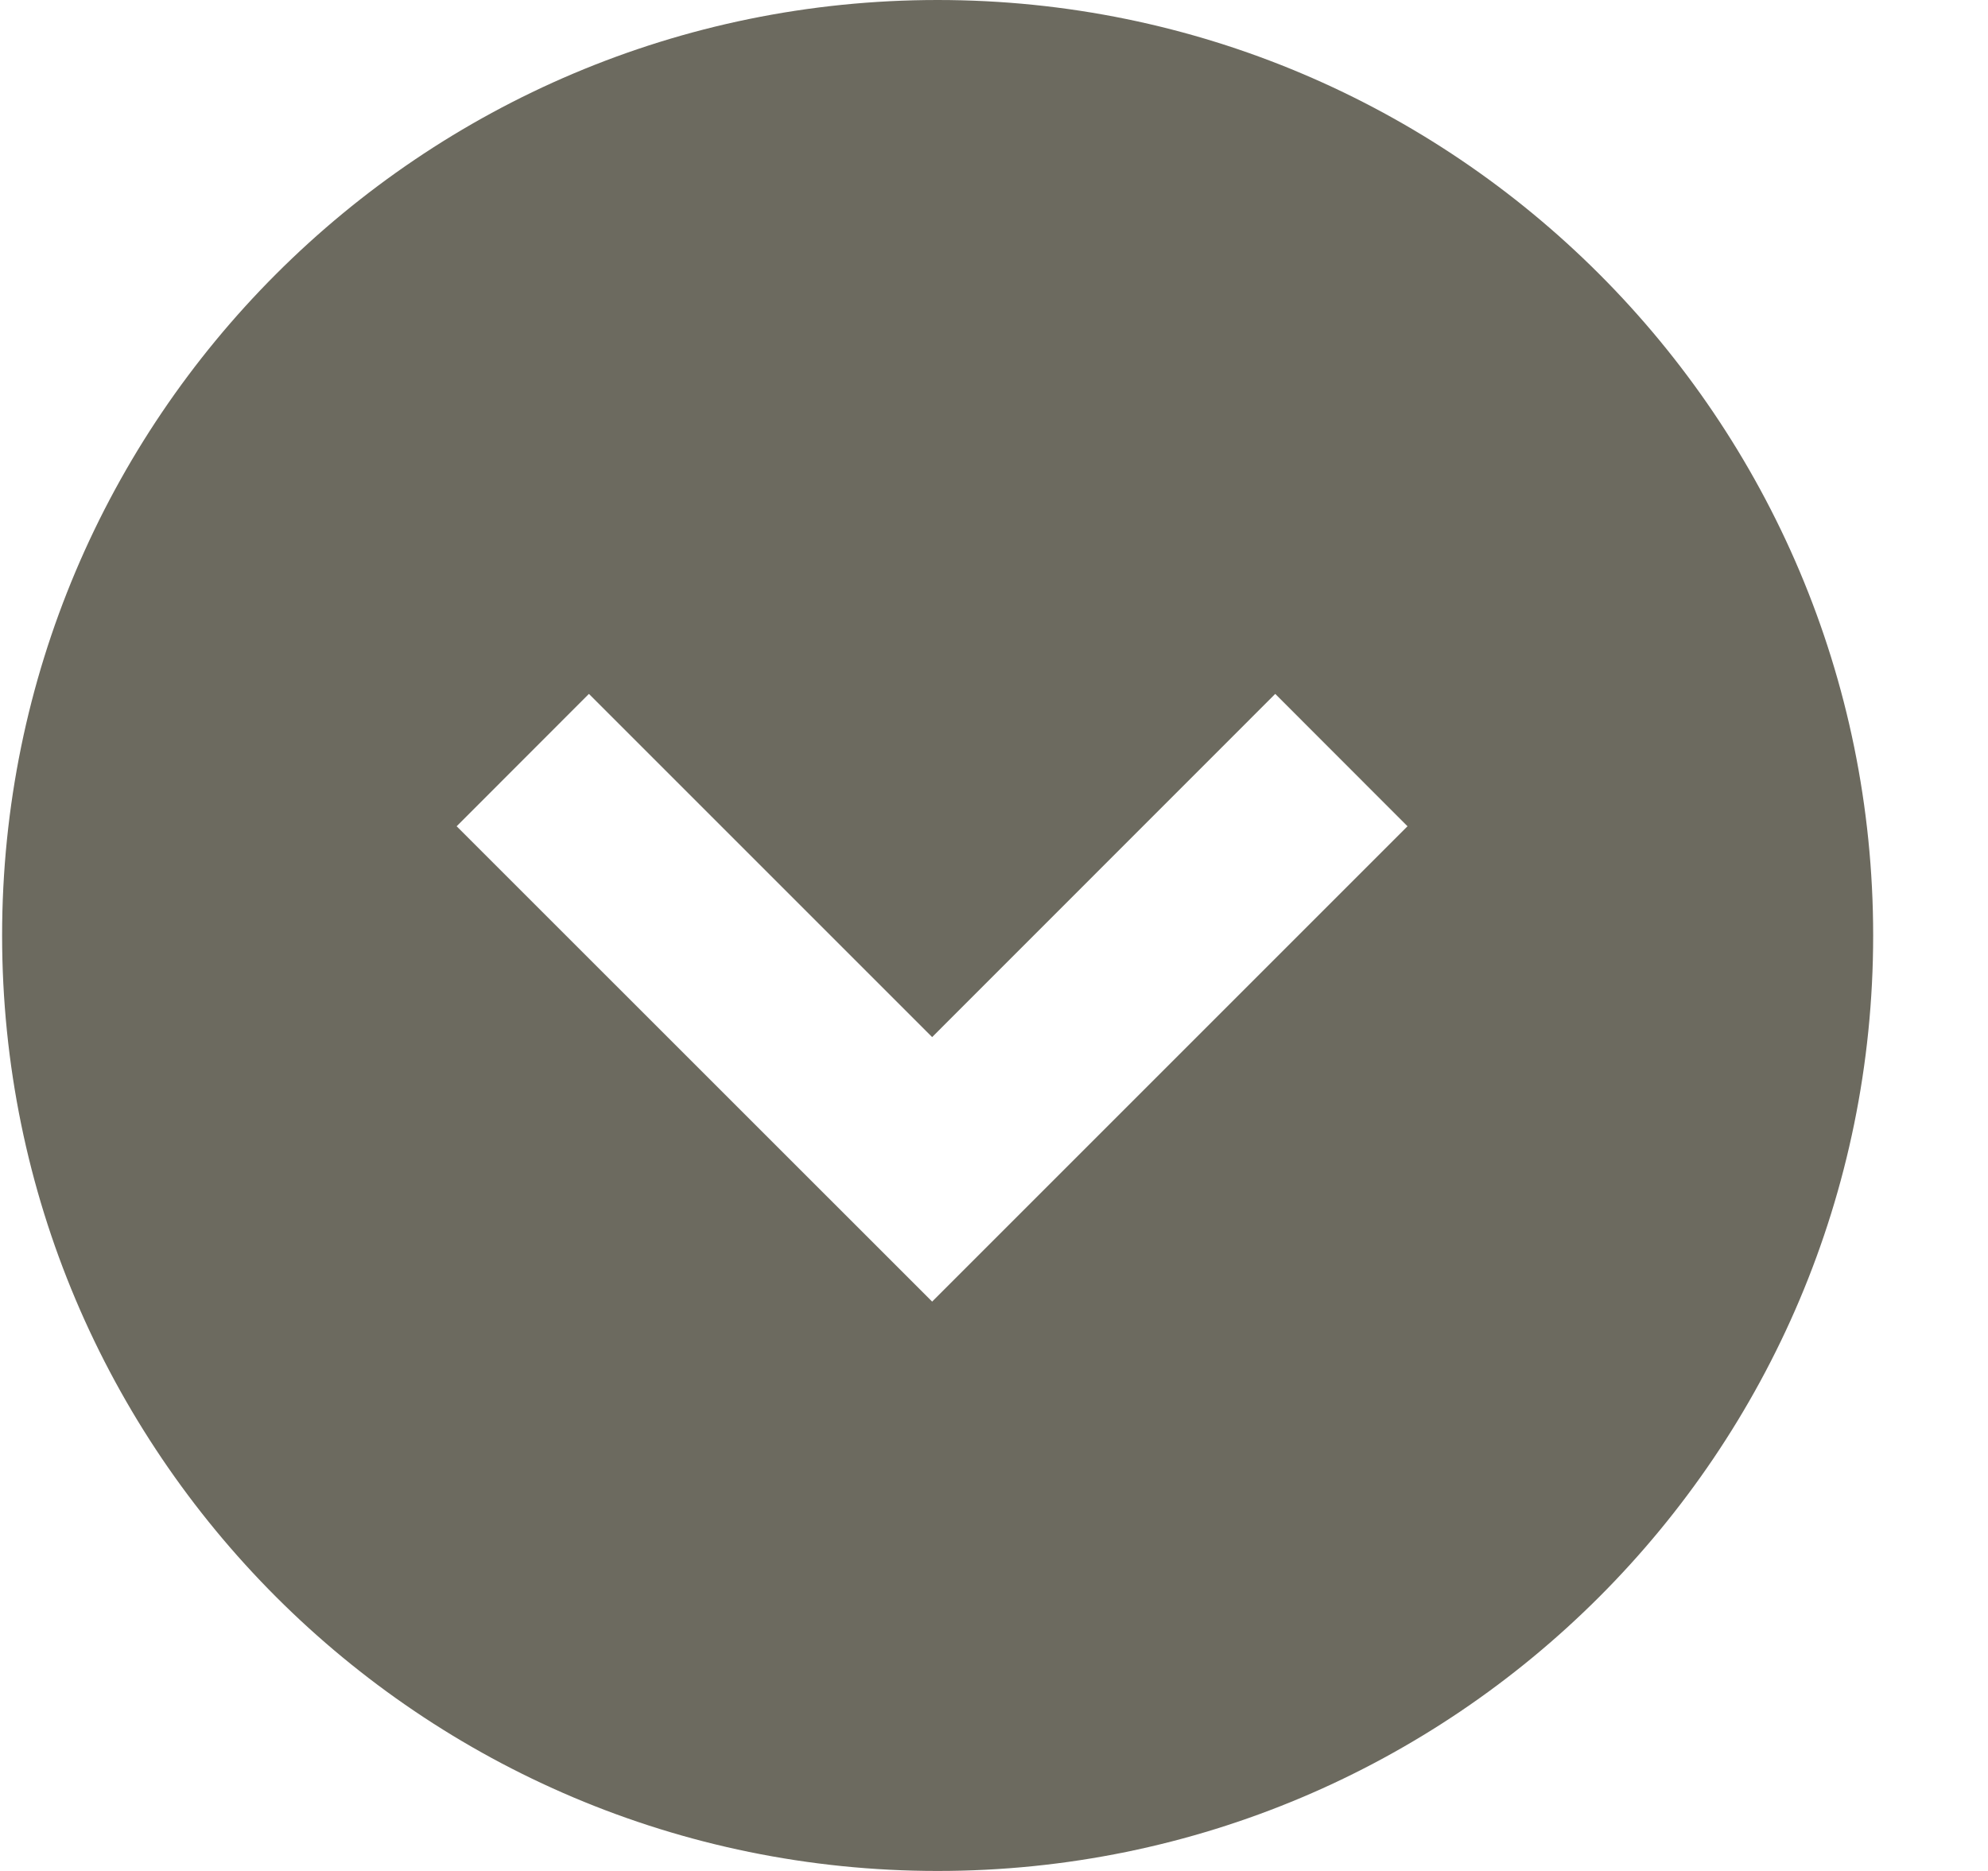 <svg width="17" height="16" viewBox="0 0 17 16" fill="none" xmlns="http://www.w3.org/2000/svg">
<path fill-rule="evenodd" clip-rule="evenodd" d="M8.018 16C12.437 16 16.018 12.418 16.018 8C16.018 3.582 12.437 0 8.018 0C3.6 0 0.018 3.582 0.018 8C0.018 12.418 3.6 16 8.018 16ZM5.036 5.934L3.905 7.066L7.971 11.131L12.036 7.066L10.905 5.934L7.971 8.869L5.036 5.934Z" fill="#6C6A5F"/>
</svg>
